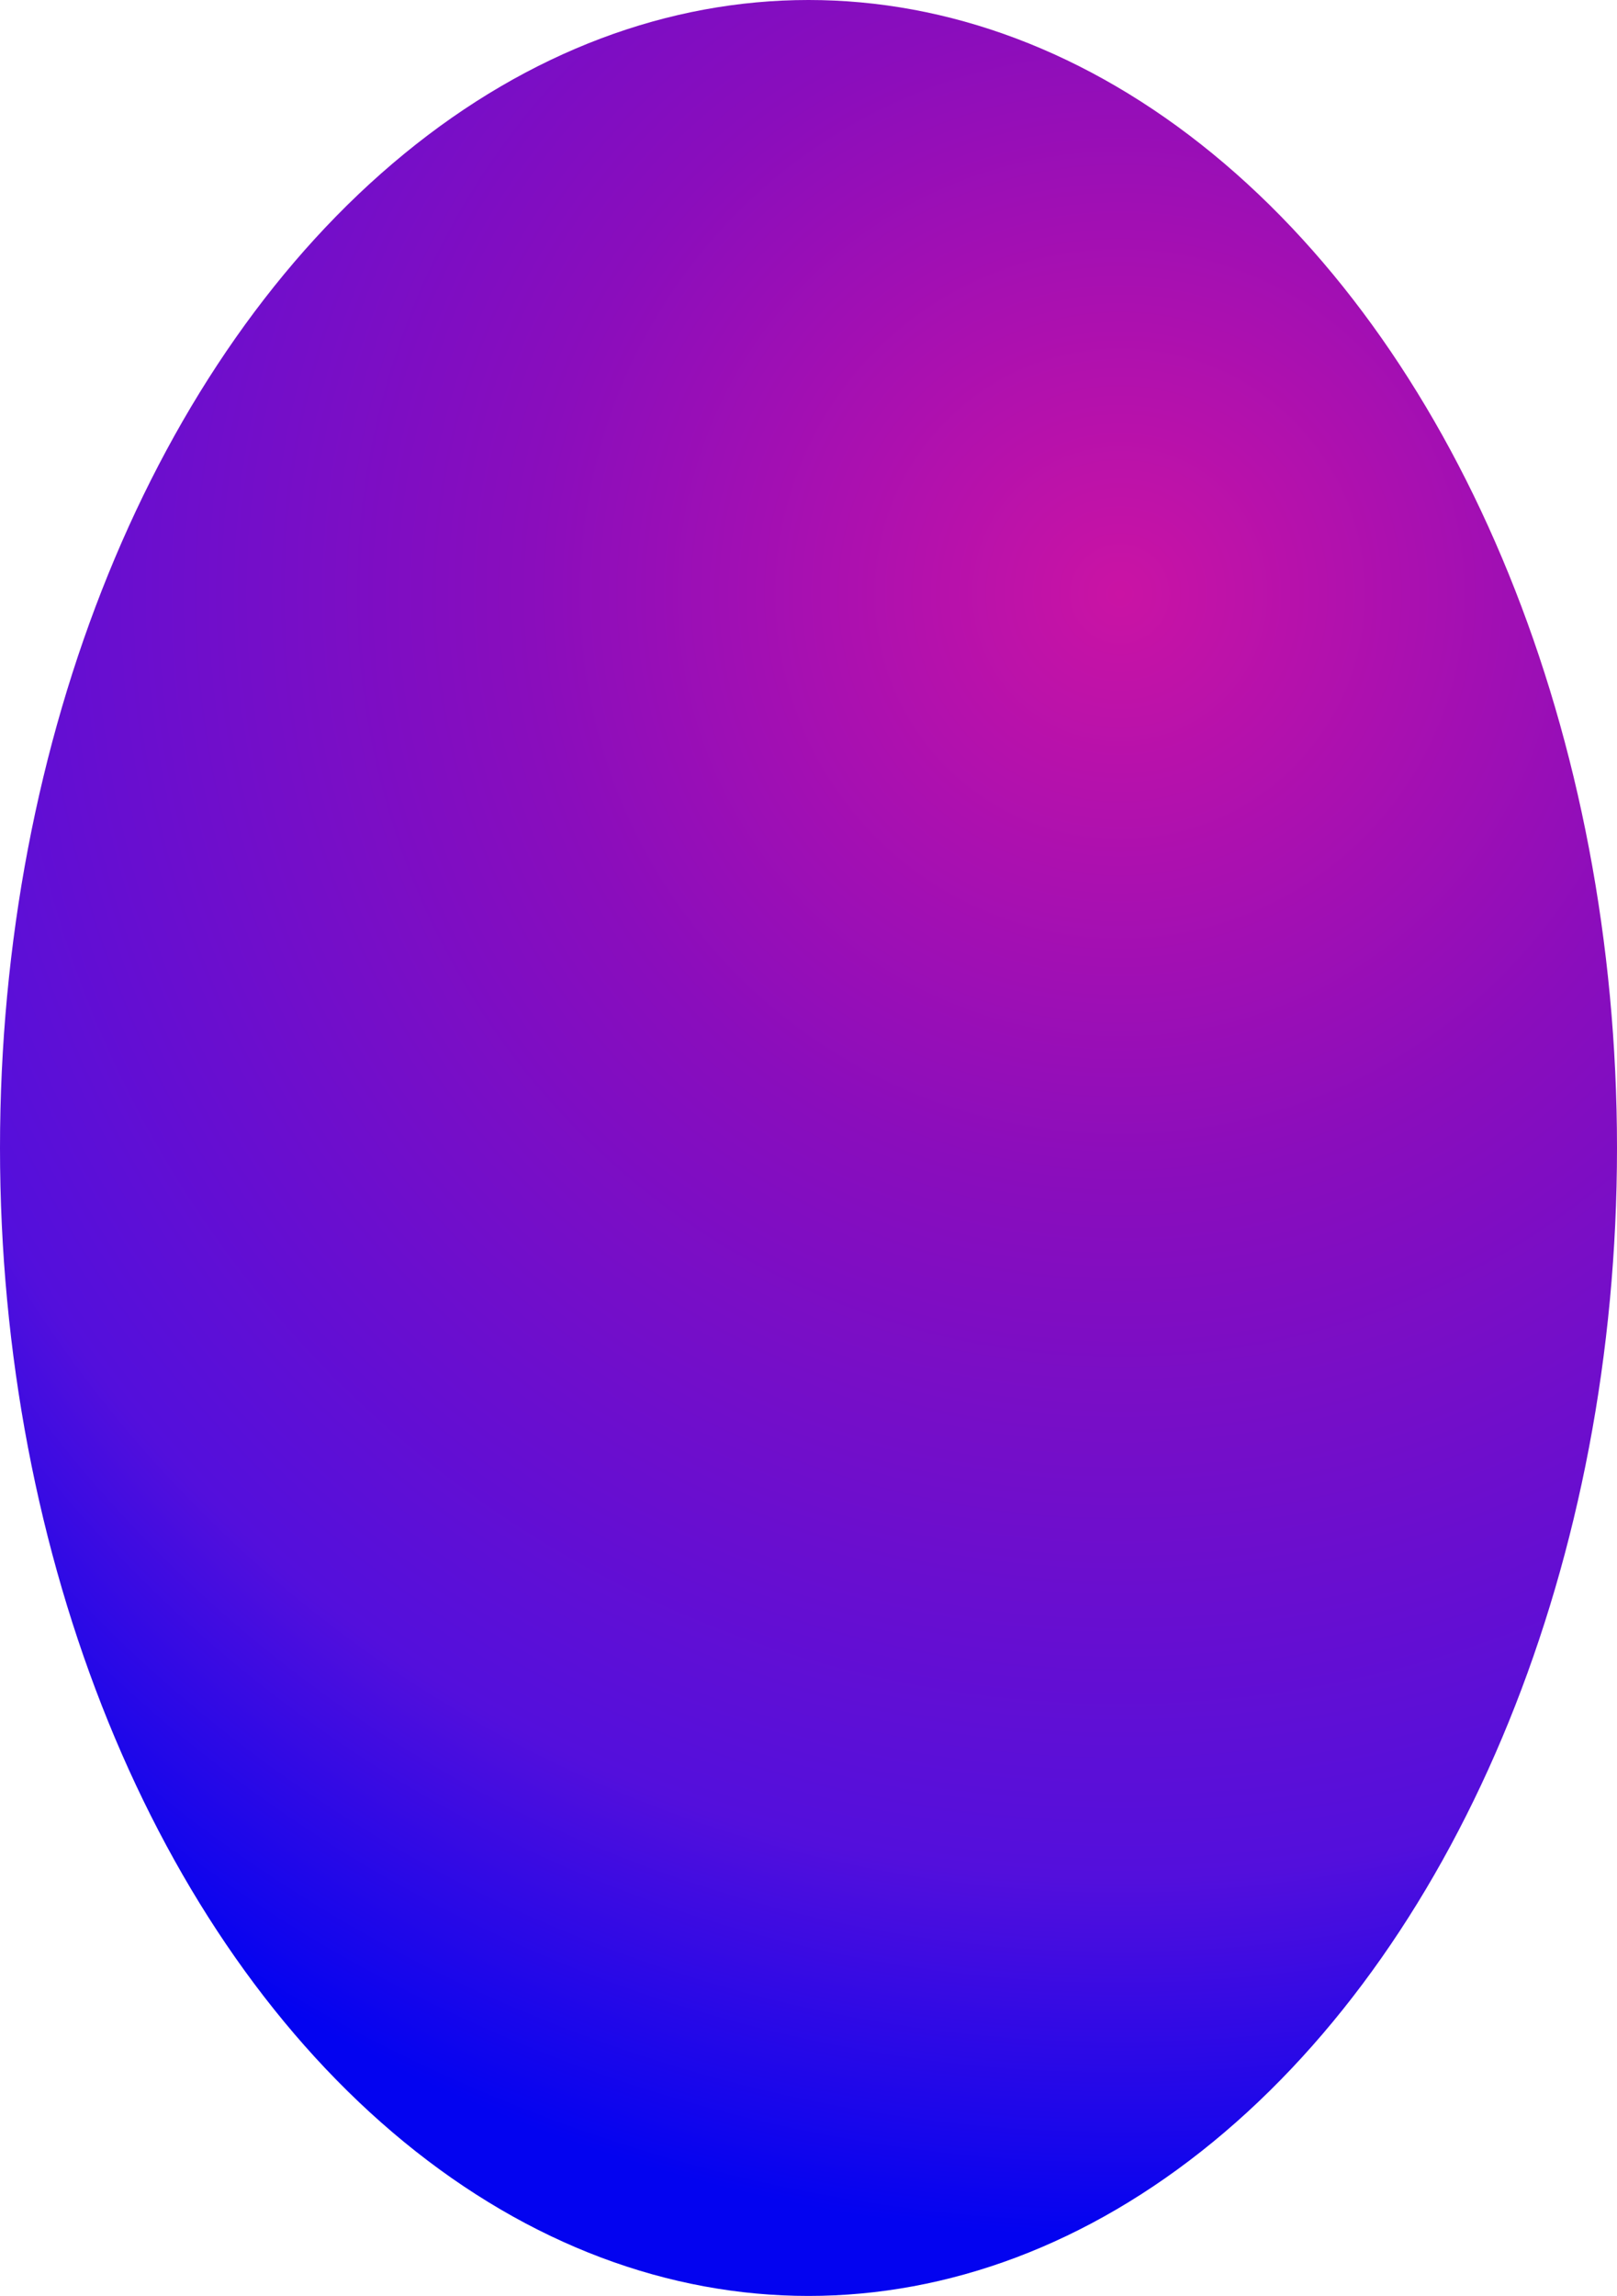 <svg width="501" height="711" viewBox="0 0 501 711" fill="none" xmlns="http://www.w3.org/2000/svg">
<ellipse cx="250.5" cy="355.5" rx="250.5" ry="355.5" fill="url(#paint0_radial_295_2180)"/>
<defs>
<radialGradient id="paint0_radial_295_2180" cx="0" cy="0" r="1" gradientUnits="userSpaceOnUse" gradientTransform="translate(349.797 185.757) rotate(55.249) scale(504.787 509.14)">
<stop stop-color="#CA13A4"/>
<stop offset="0.359" stop-color="#8A0DBC"/>
<stop offset="0.781" stop-color="#530FDC"/>
<stop offset="1" stop-color="#0303F0"/>
</radialGradient>
</defs>
</svg>

